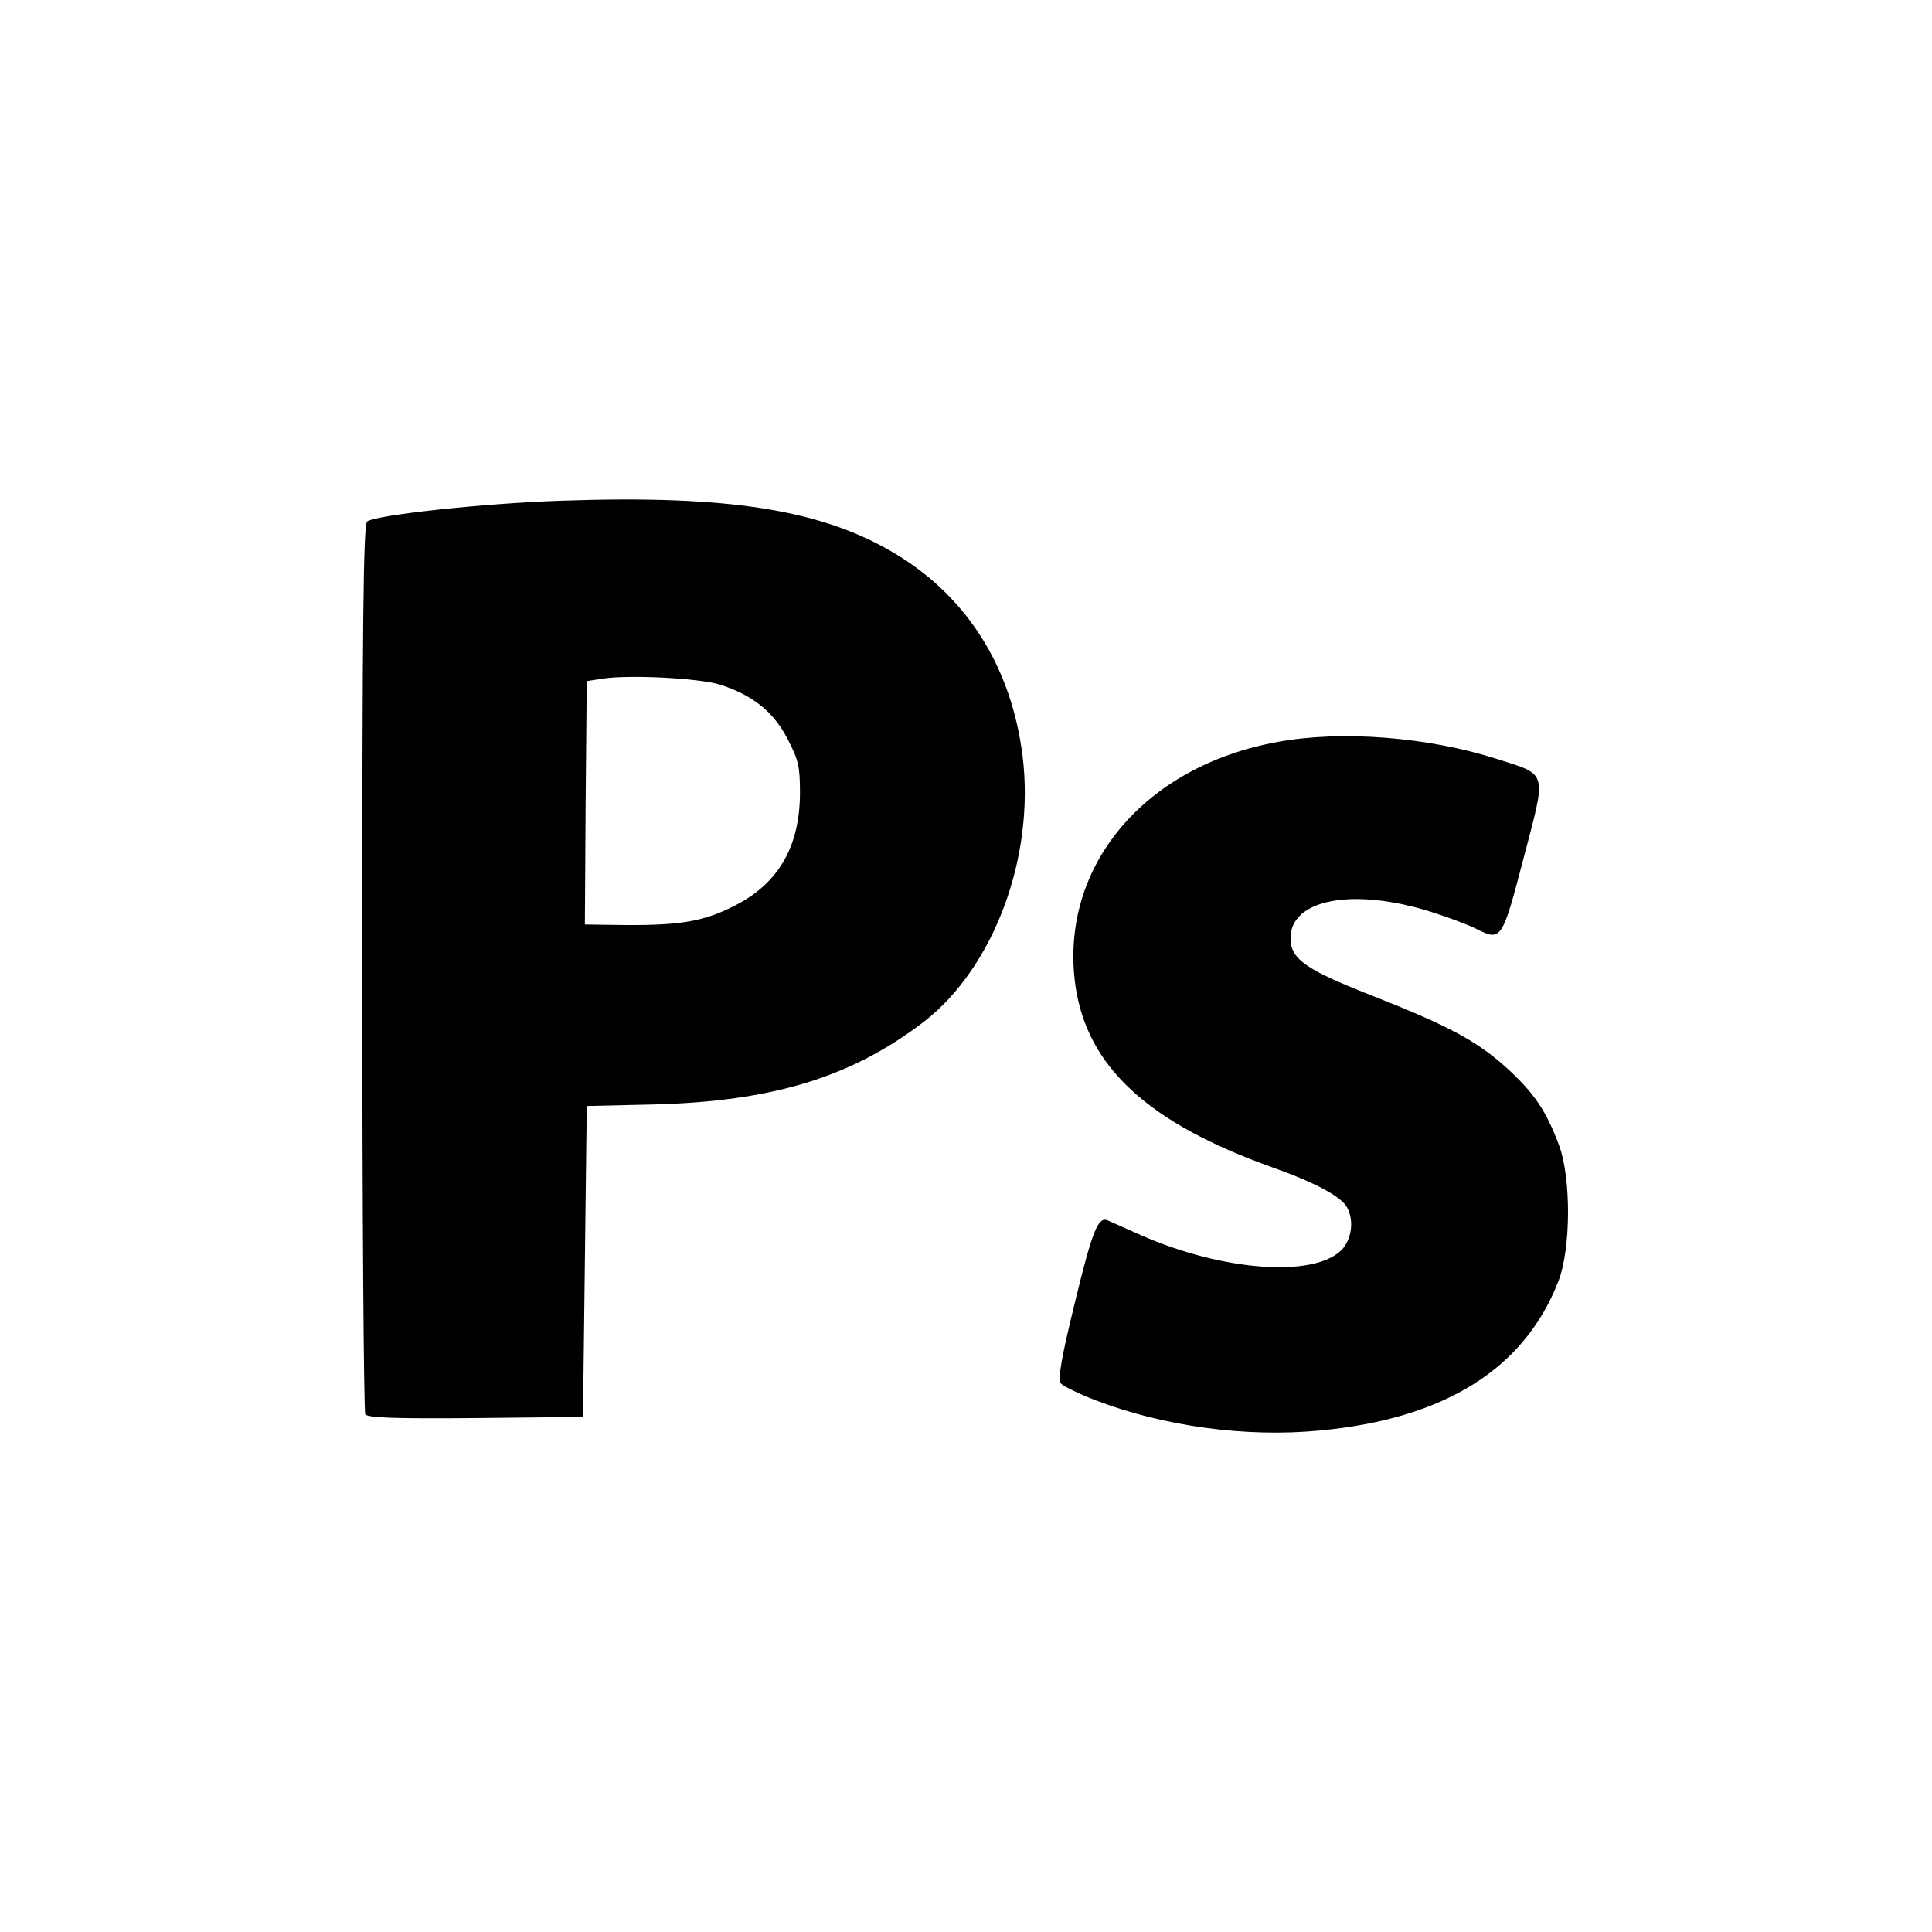 <?xml version="1.0" standalone="no"?>
<!DOCTYPE svg PUBLIC "-//W3C//DTD SVG 20010904//EN"
 "http://www.w3.org/TR/2001/REC-SVG-20010904/DTD/svg10.dtd">
<svg version="1.0" xmlns="http://www.w3.org/2000/svg"
 width="512pt" height="512pt" viewBox="0 0 512 512"
 preserveAspectRatio="xMidYMid meet">

<g transform="translate(0,512) scale(0.1,-0.1)"
fill="#000000" stroke="none">
<path d="M1485 3793 c-206 -7 -490 -38 -512 -55 -10 -8 -13 -257 -13 -1182 0
-644 4 -1177 8 -1184 7 -9 72 -12 293 -10 l284 3 5 412 5 412 175 4 c317 8
526 72 718 219 186 144 295 437 262 704 -29 231 -142 414 -325 529 -197 123
-445 164 -900 148z m422 -487 c86 -27 143 -72 180 -144 29 -56 33 -73 33 -142
0 -141 -55 -238 -167 -297 -89 -47 -154 -57 -331 -54 l-72 1 2 323 3 322 45 7
c72 10 250 1 307 -16z"/>
<path d="M3387 3154 c-357 -64 -581 -334 -537 -646 31 -215 192 -364 523 -482
110 -39 182 -77 197 -106 19 -35 12 -85 -15 -113 -74 -73 -313 -56 -530 39
-44 20 -84 37 -90 40 -25 10 -40 -27 -86 -216 -37 -151 -46 -206 -38 -216 6
-7 46 -27 90 -44 182 -70 401 -100 597 -81 330 31 542 163 632 396 33 85 34
271 2 359 -34 91 -65 138 -137 204 -78 71 -151 111 -345 188 -190 74 -229 101
-230 157 -1 104 166 136 374 70 44 -14 98 -34 119 -45 66 -33 68 -29 125 189
61 233 65 218 -72 262 -182 58 -410 76 -579 45z"/>
</g>
</svg>
